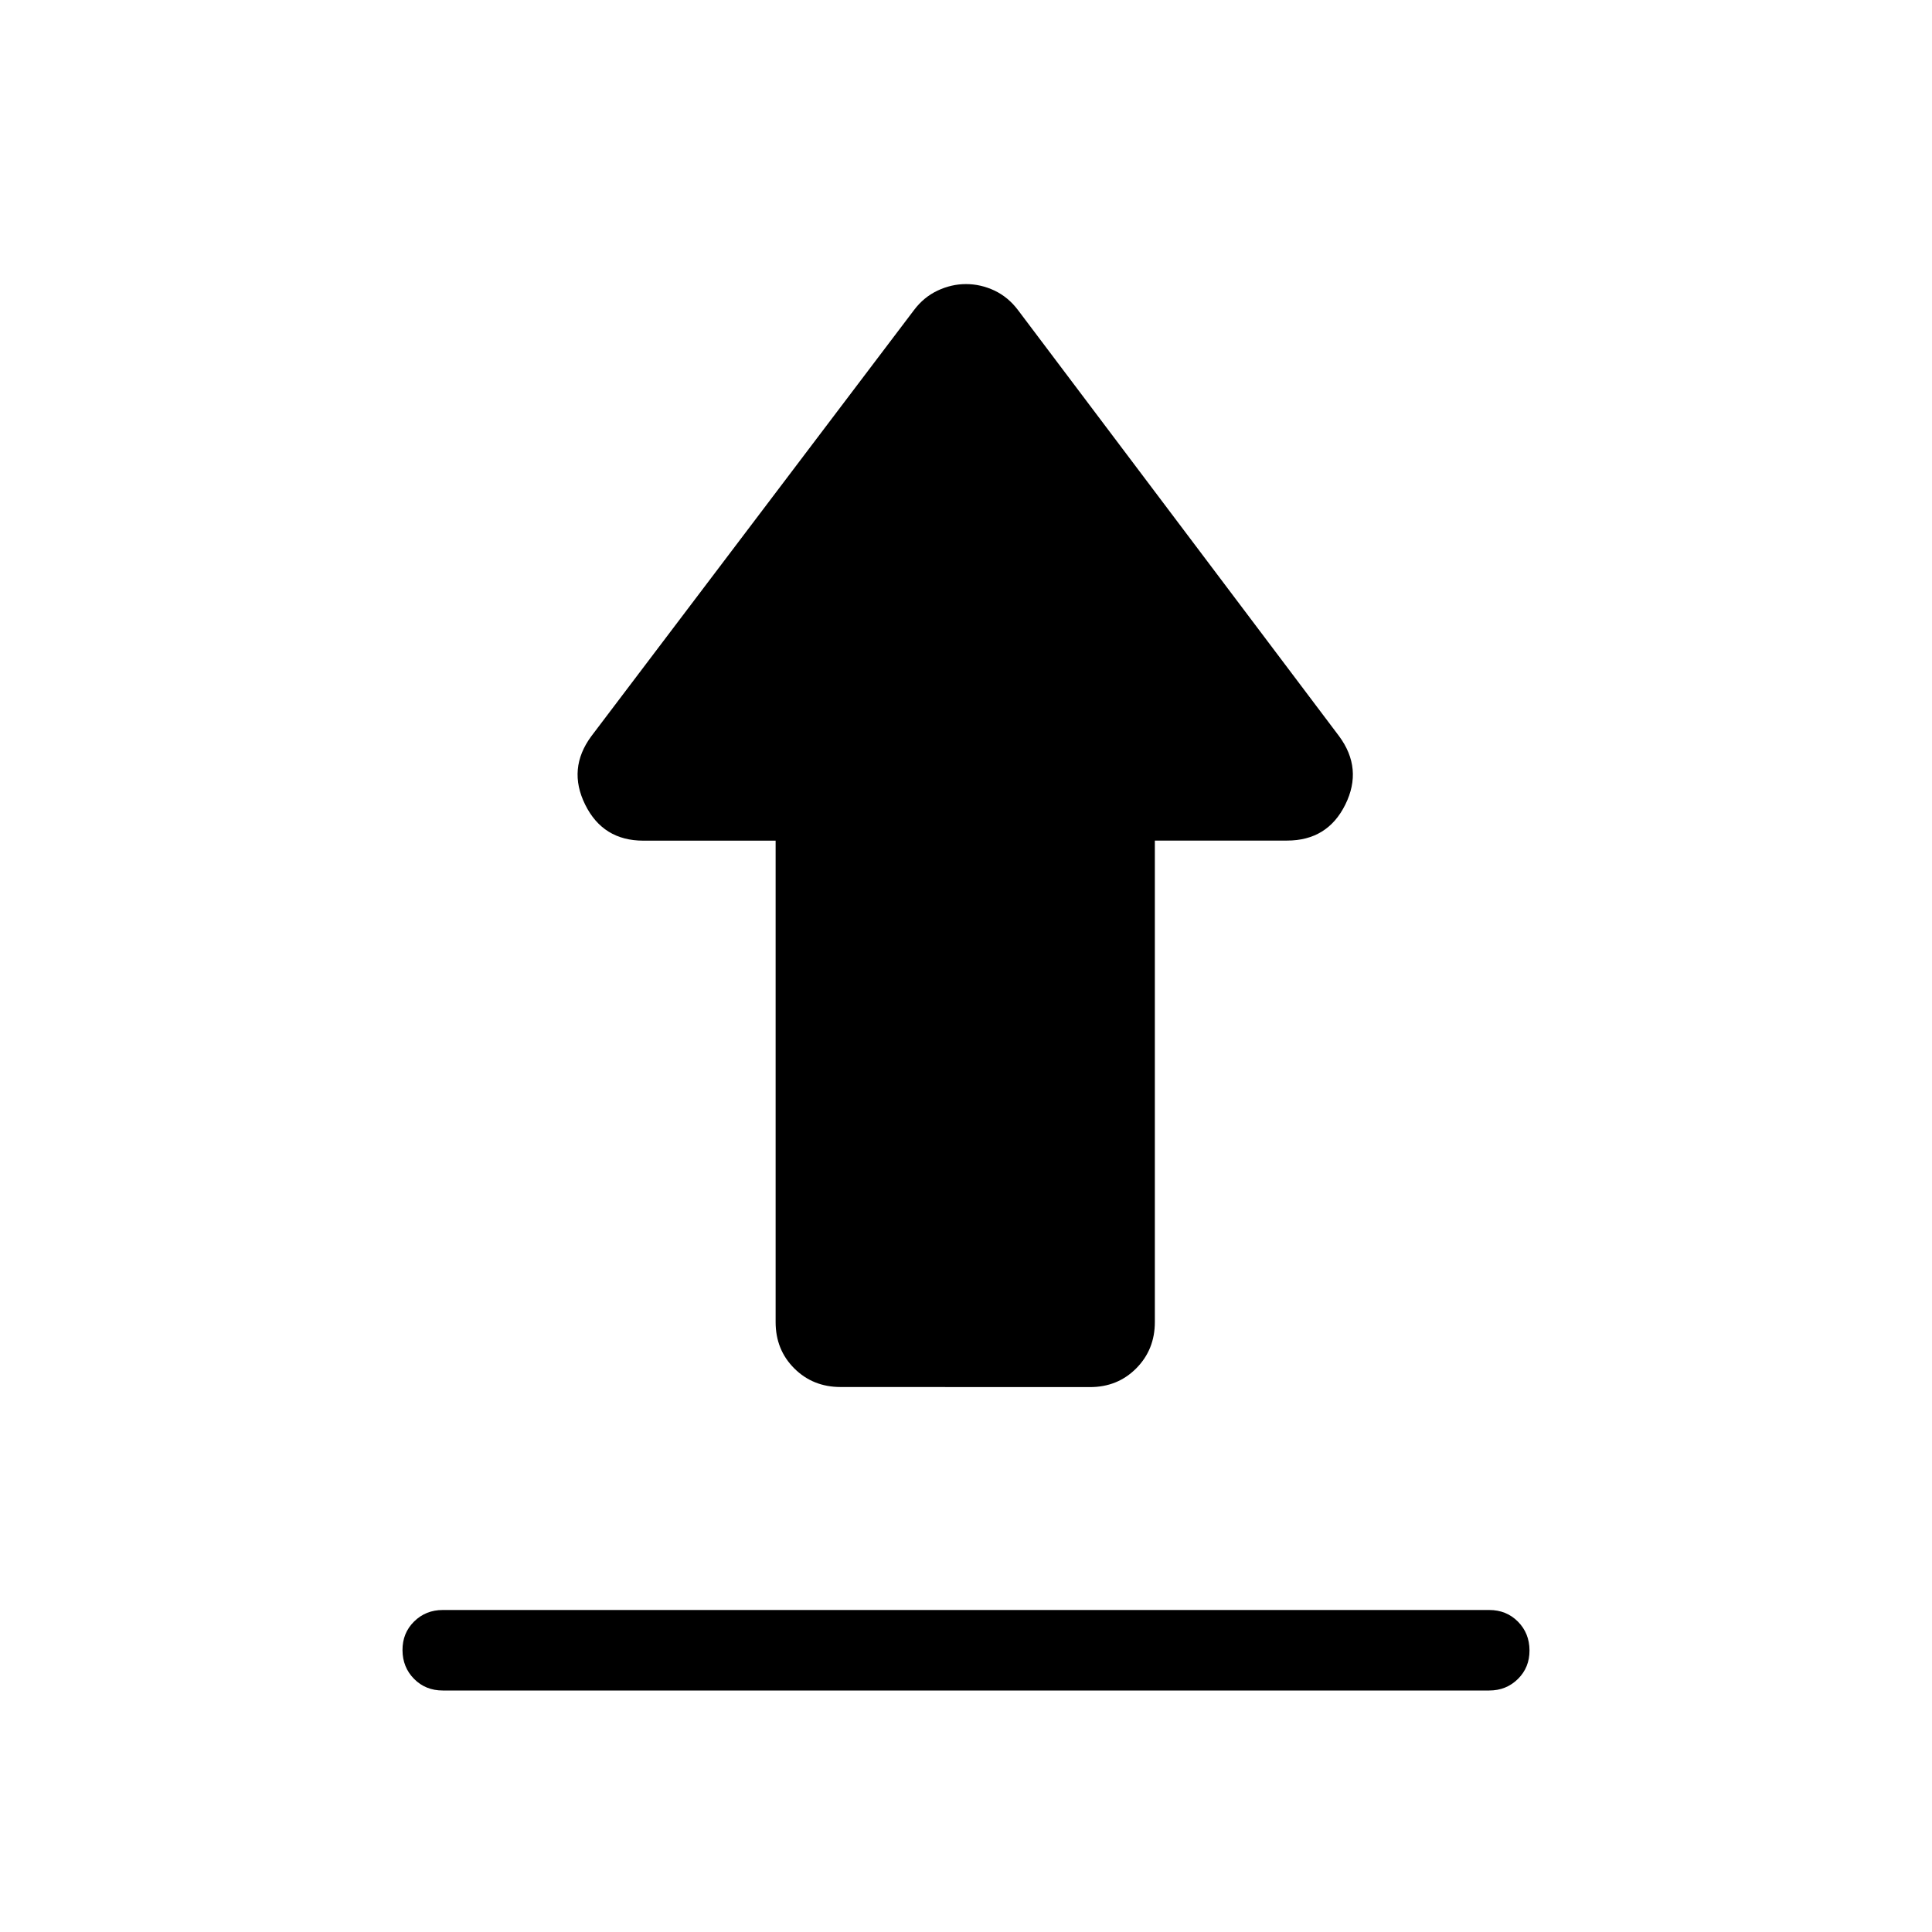 <svg xmlns="http://www.w3.org/2000/svg" width="3em" height="3em" viewBox="0 0 24 24"><path fill="currentColor" d="M5.5 20h13q.213 0 .356.144t.144.357t-.144.356T18.5 21h-13q-.213 0-.356-.144T5 20.499t.144-.356T5.5 20m4.942-2.77q-.343 0-.575-.231t-.232-.576v-5.98H7.992q-.502 0-.723-.448q-.221-.447.077-.85l4.008-5.293q.121-.161.293-.242T12 3.529t.353.08q.172.082.293.243l3.988 5.292q.299.404.078.851t-.724.447h-1.642v5.981q0 .343-.232.576t-.576.232z"/></svg>